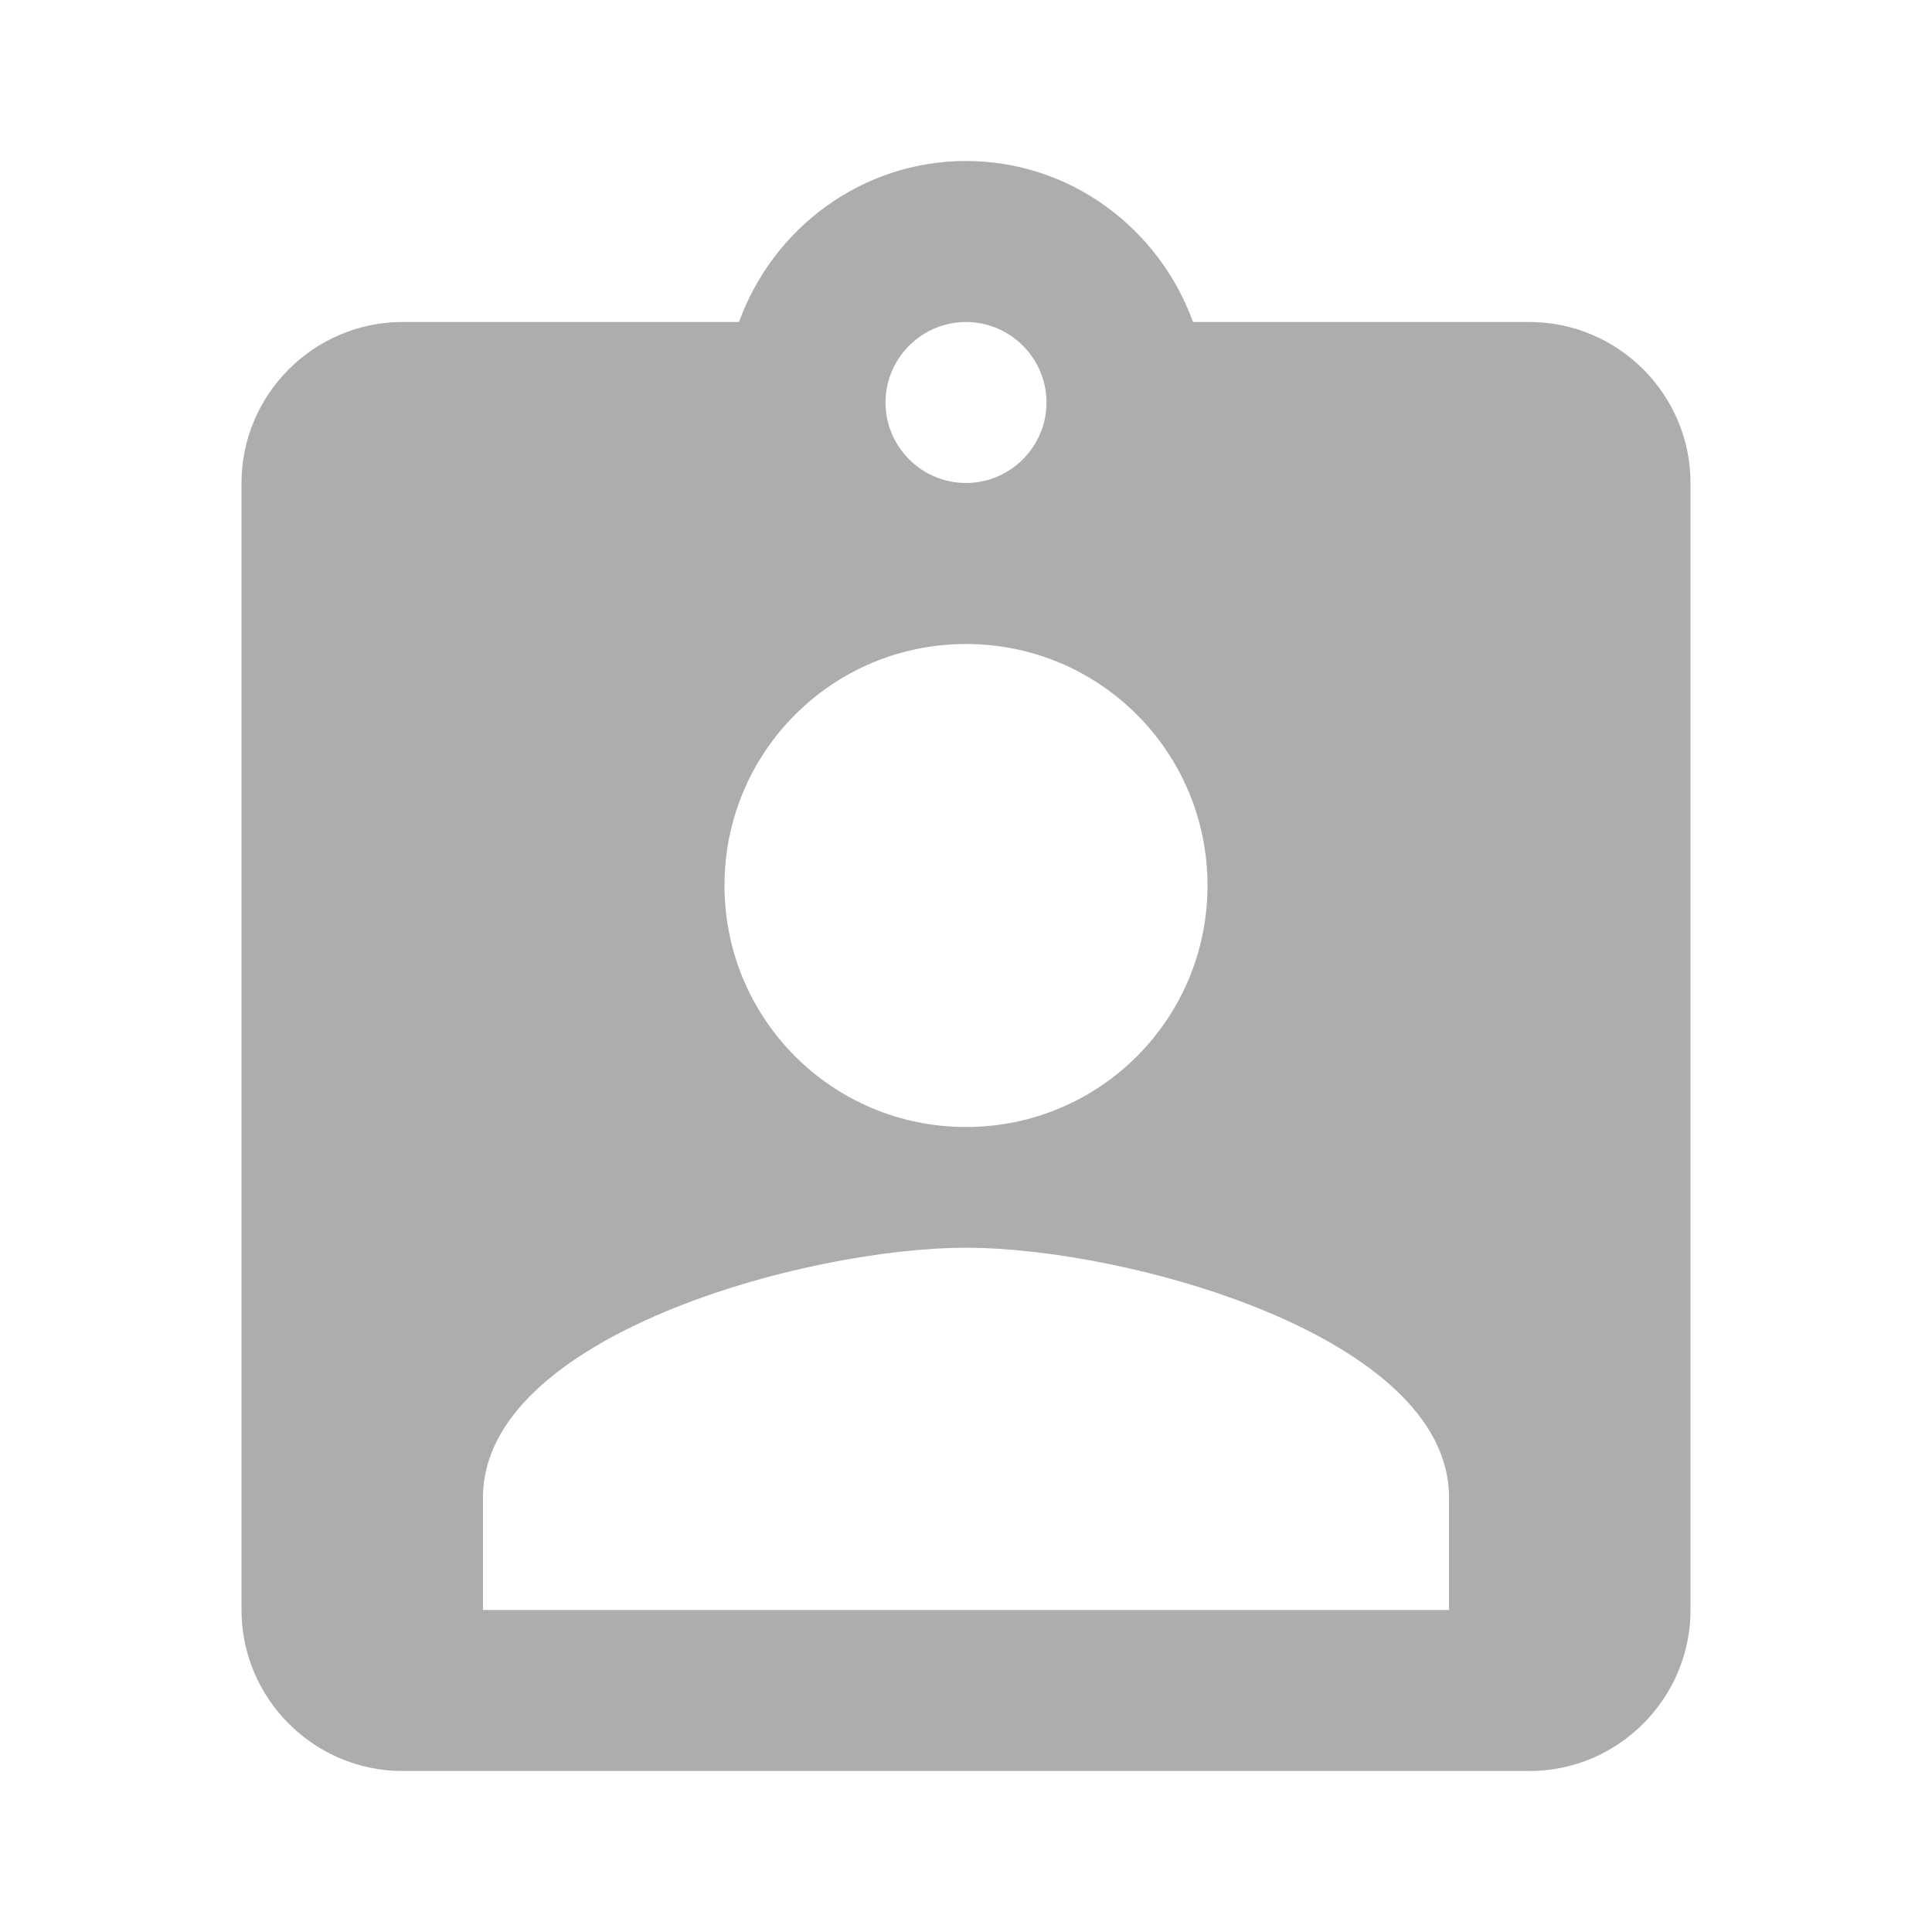 <svg xmlns="http://www.w3.org/2000/svg" width="24" height="24" viewBox="0 0 24 24" fill="none">
    <path d="M19 4H14.82C14.4 2.84 13.3 2 12 2C10.7 2 9.6 2.84 9.18 4H5C3.9 4 3 4.9 3 6V20C3 21.1 3.9 22 5 22H19C20.1 22 21 21.1 21 20V6C21 4.9 20.1 4 19 4ZM12 4C12.55 4 13 4.45 13 5C13 5.55 12.55 6 12 6C11.45 6 11 5.55 11 5C11 4.45 11.45 4 12 4ZM12 8C13.66 8 15 9.34 15 11C15 12.66 13.66 14 12 14C10.34 14 9 12.66 9 11C9 9.34 10.34 8 12 8ZM18 20H6V18.6C6 16.6 10 15.5 12 15.5C14 15.5 18 16.6 18 18.6V20Z" fill="#ADADAD"/>
</svg>